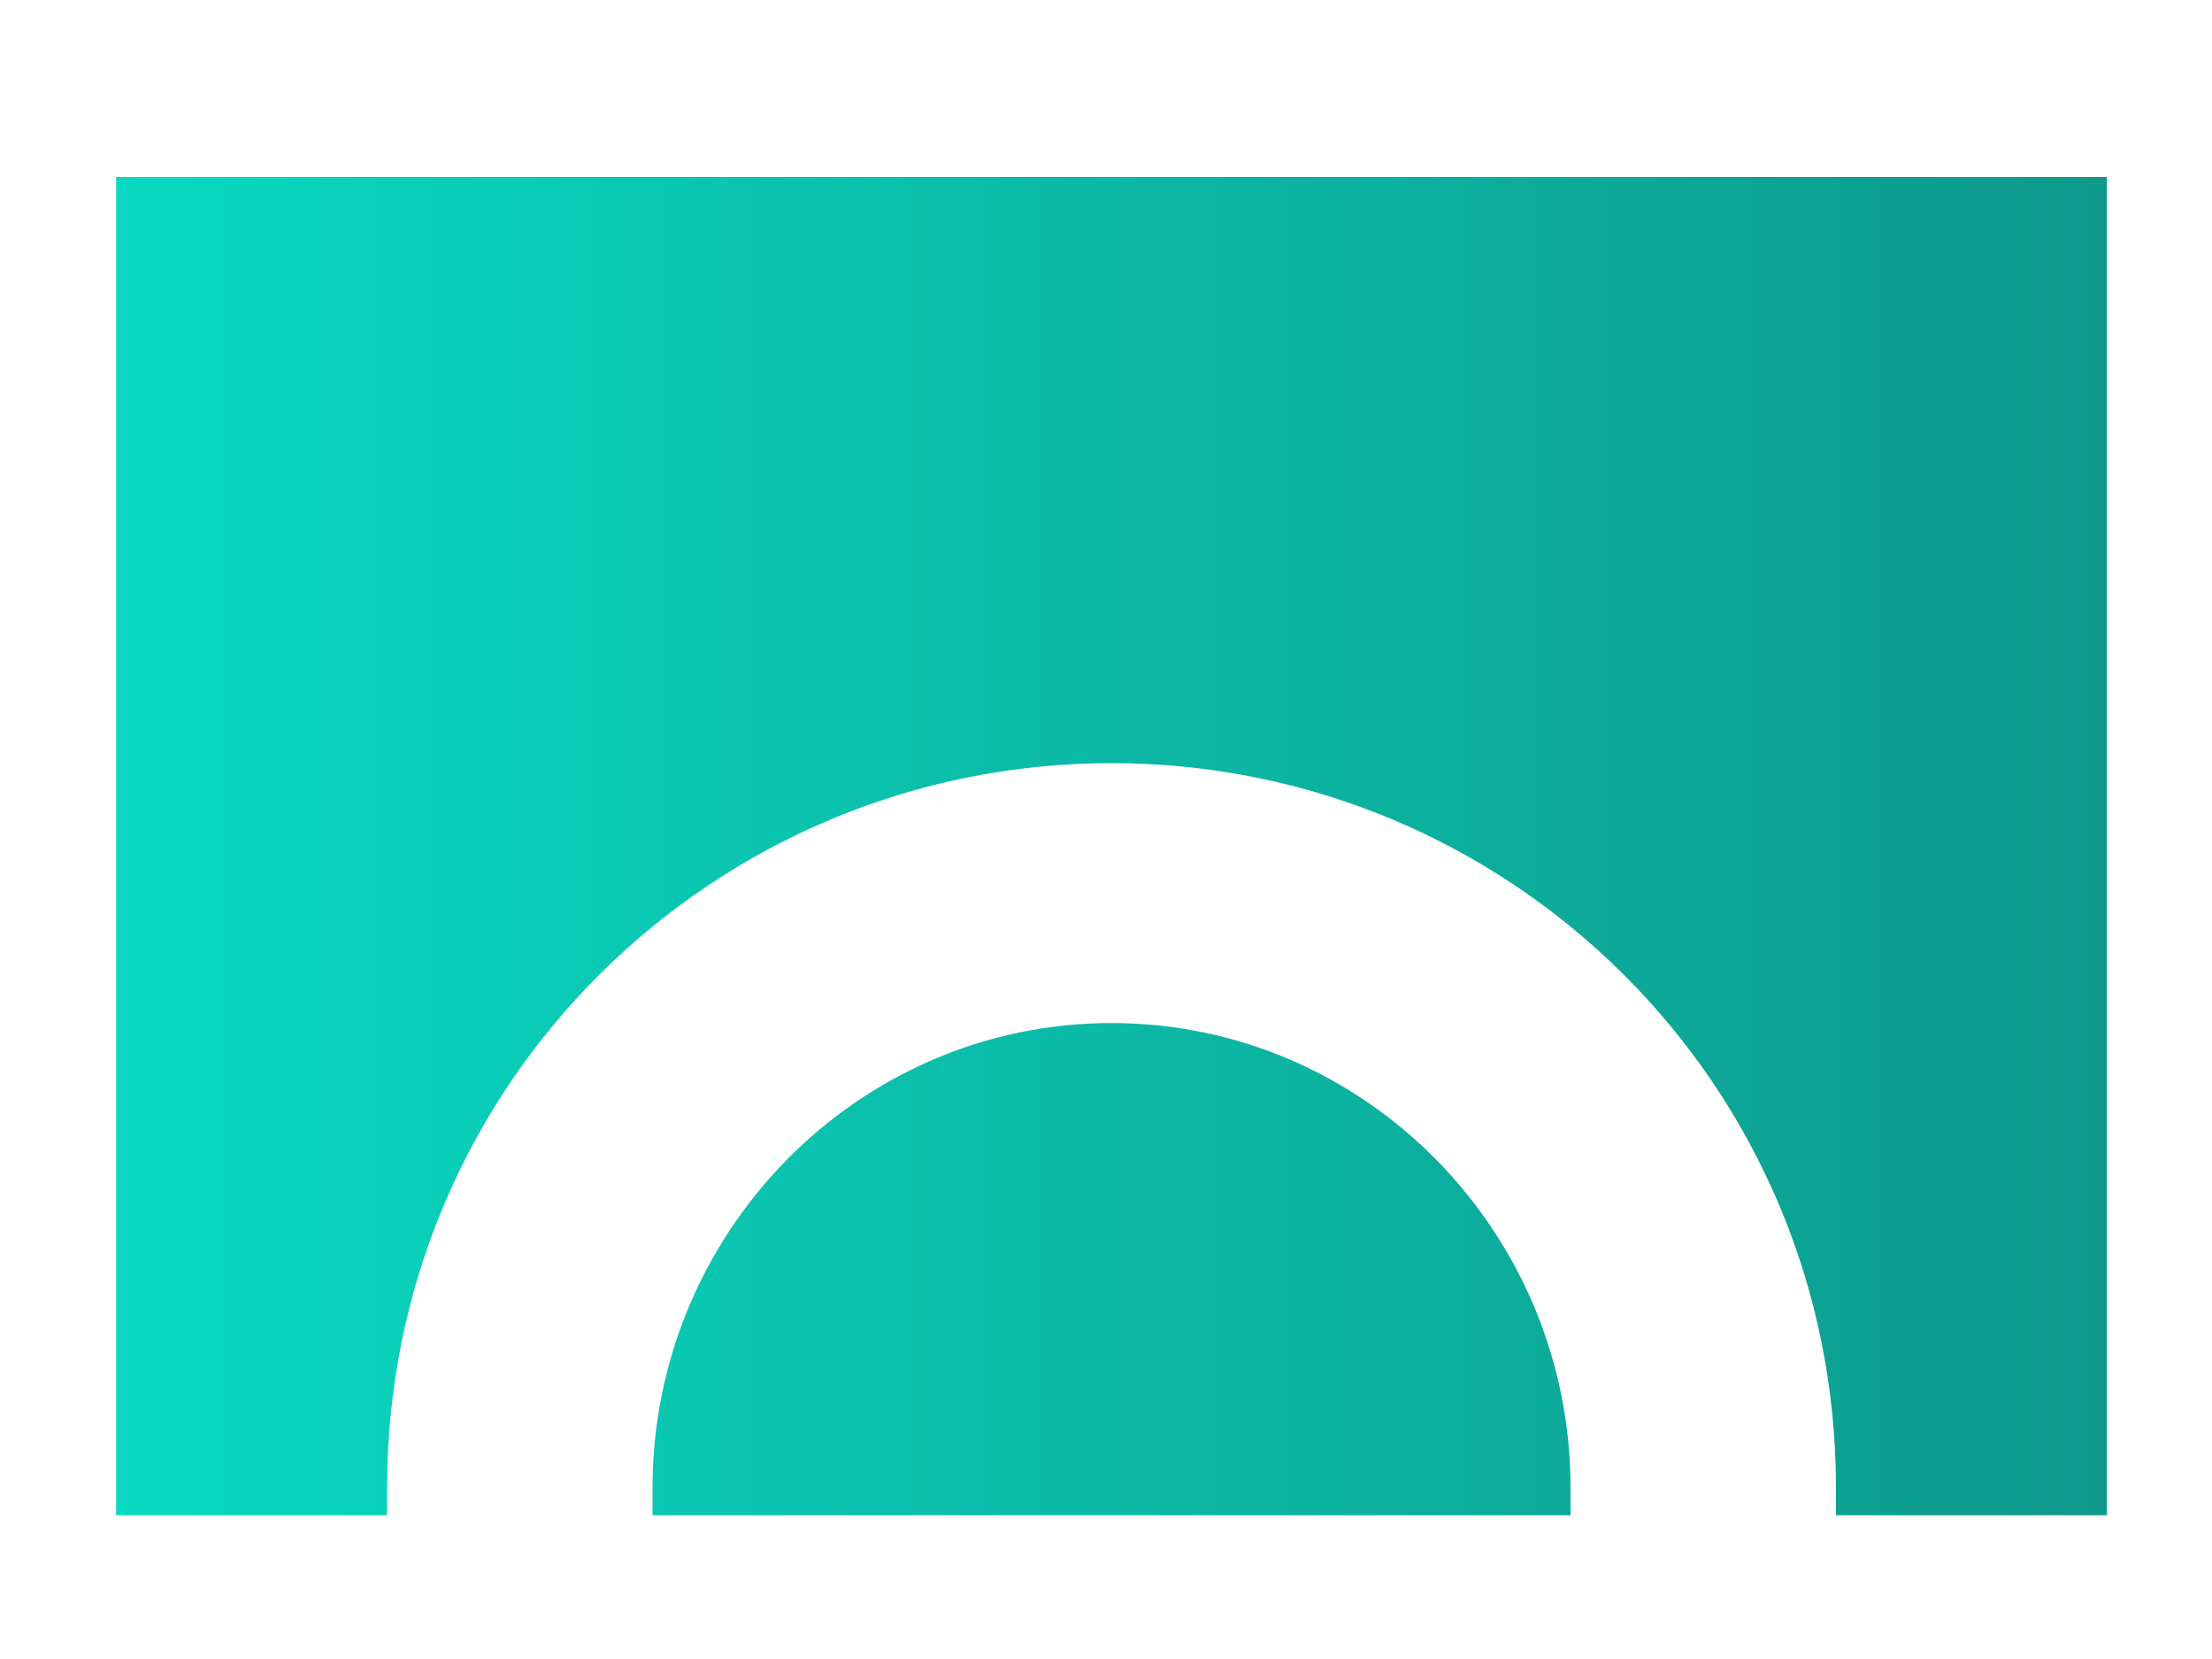 <?xml version="1.0" encoding="UTF-8"?>
<!DOCTYPE svg PUBLIC "-//W3C//DTD SVG 1.1//EN" "http://www.w3.org/Graphics/SVG/1.1/DTD/svg11.dtd">
<!-- Creator: CorelDRAW X7 -->
<svg xmlns="http://www.w3.org/2000/svg" xml:space="preserve" width="400px" height="300px" version="1.1" style="shape-rendering:geometricPrecision; text-rendering:geometricPrecision; image-rendering:optimizeQuality; fill-rule:evenodd; clip-rule:evenodd"
viewBox="0 0 400 300"
 xmlns:xlink="http://www.w3.org/1999/xlink">
 <defs>
  <style type="text/css">
   <![CDATA[
    .fil0 {fill:url(#id0)}
   ]]>
  </style>
  <linearGradient id="id0" gradientUnits="userSpaceOnUse" x1="21" y1="152.998" x2="381.001" y2="152.998">
   <stop offset="0" style="stop-opacity:1; stop-color:#09D9C1"/>
   <stop offset="1" style="stop-opacity:1; stop-color:#0E998B"/>
  </linearGradient>
 </defs>
 <g id="Layer_x0020_1">
  <path class="fil0" d="M21 32l360 0 0 242 -49 0c0,-1 0,-3 0,-5 0,-73 -59,-131 -131,-131 -72,0 -131,58 -131,131 0,2 0,4 0,5l-49 0 0 -242zm263 242l-166 0c0,-1 0,-3 0,-5 0,-46 37,-84 83,-84 46,0 83,38 83,84 0,2 0,4 0,5z"/>
 </g>
</svg>
